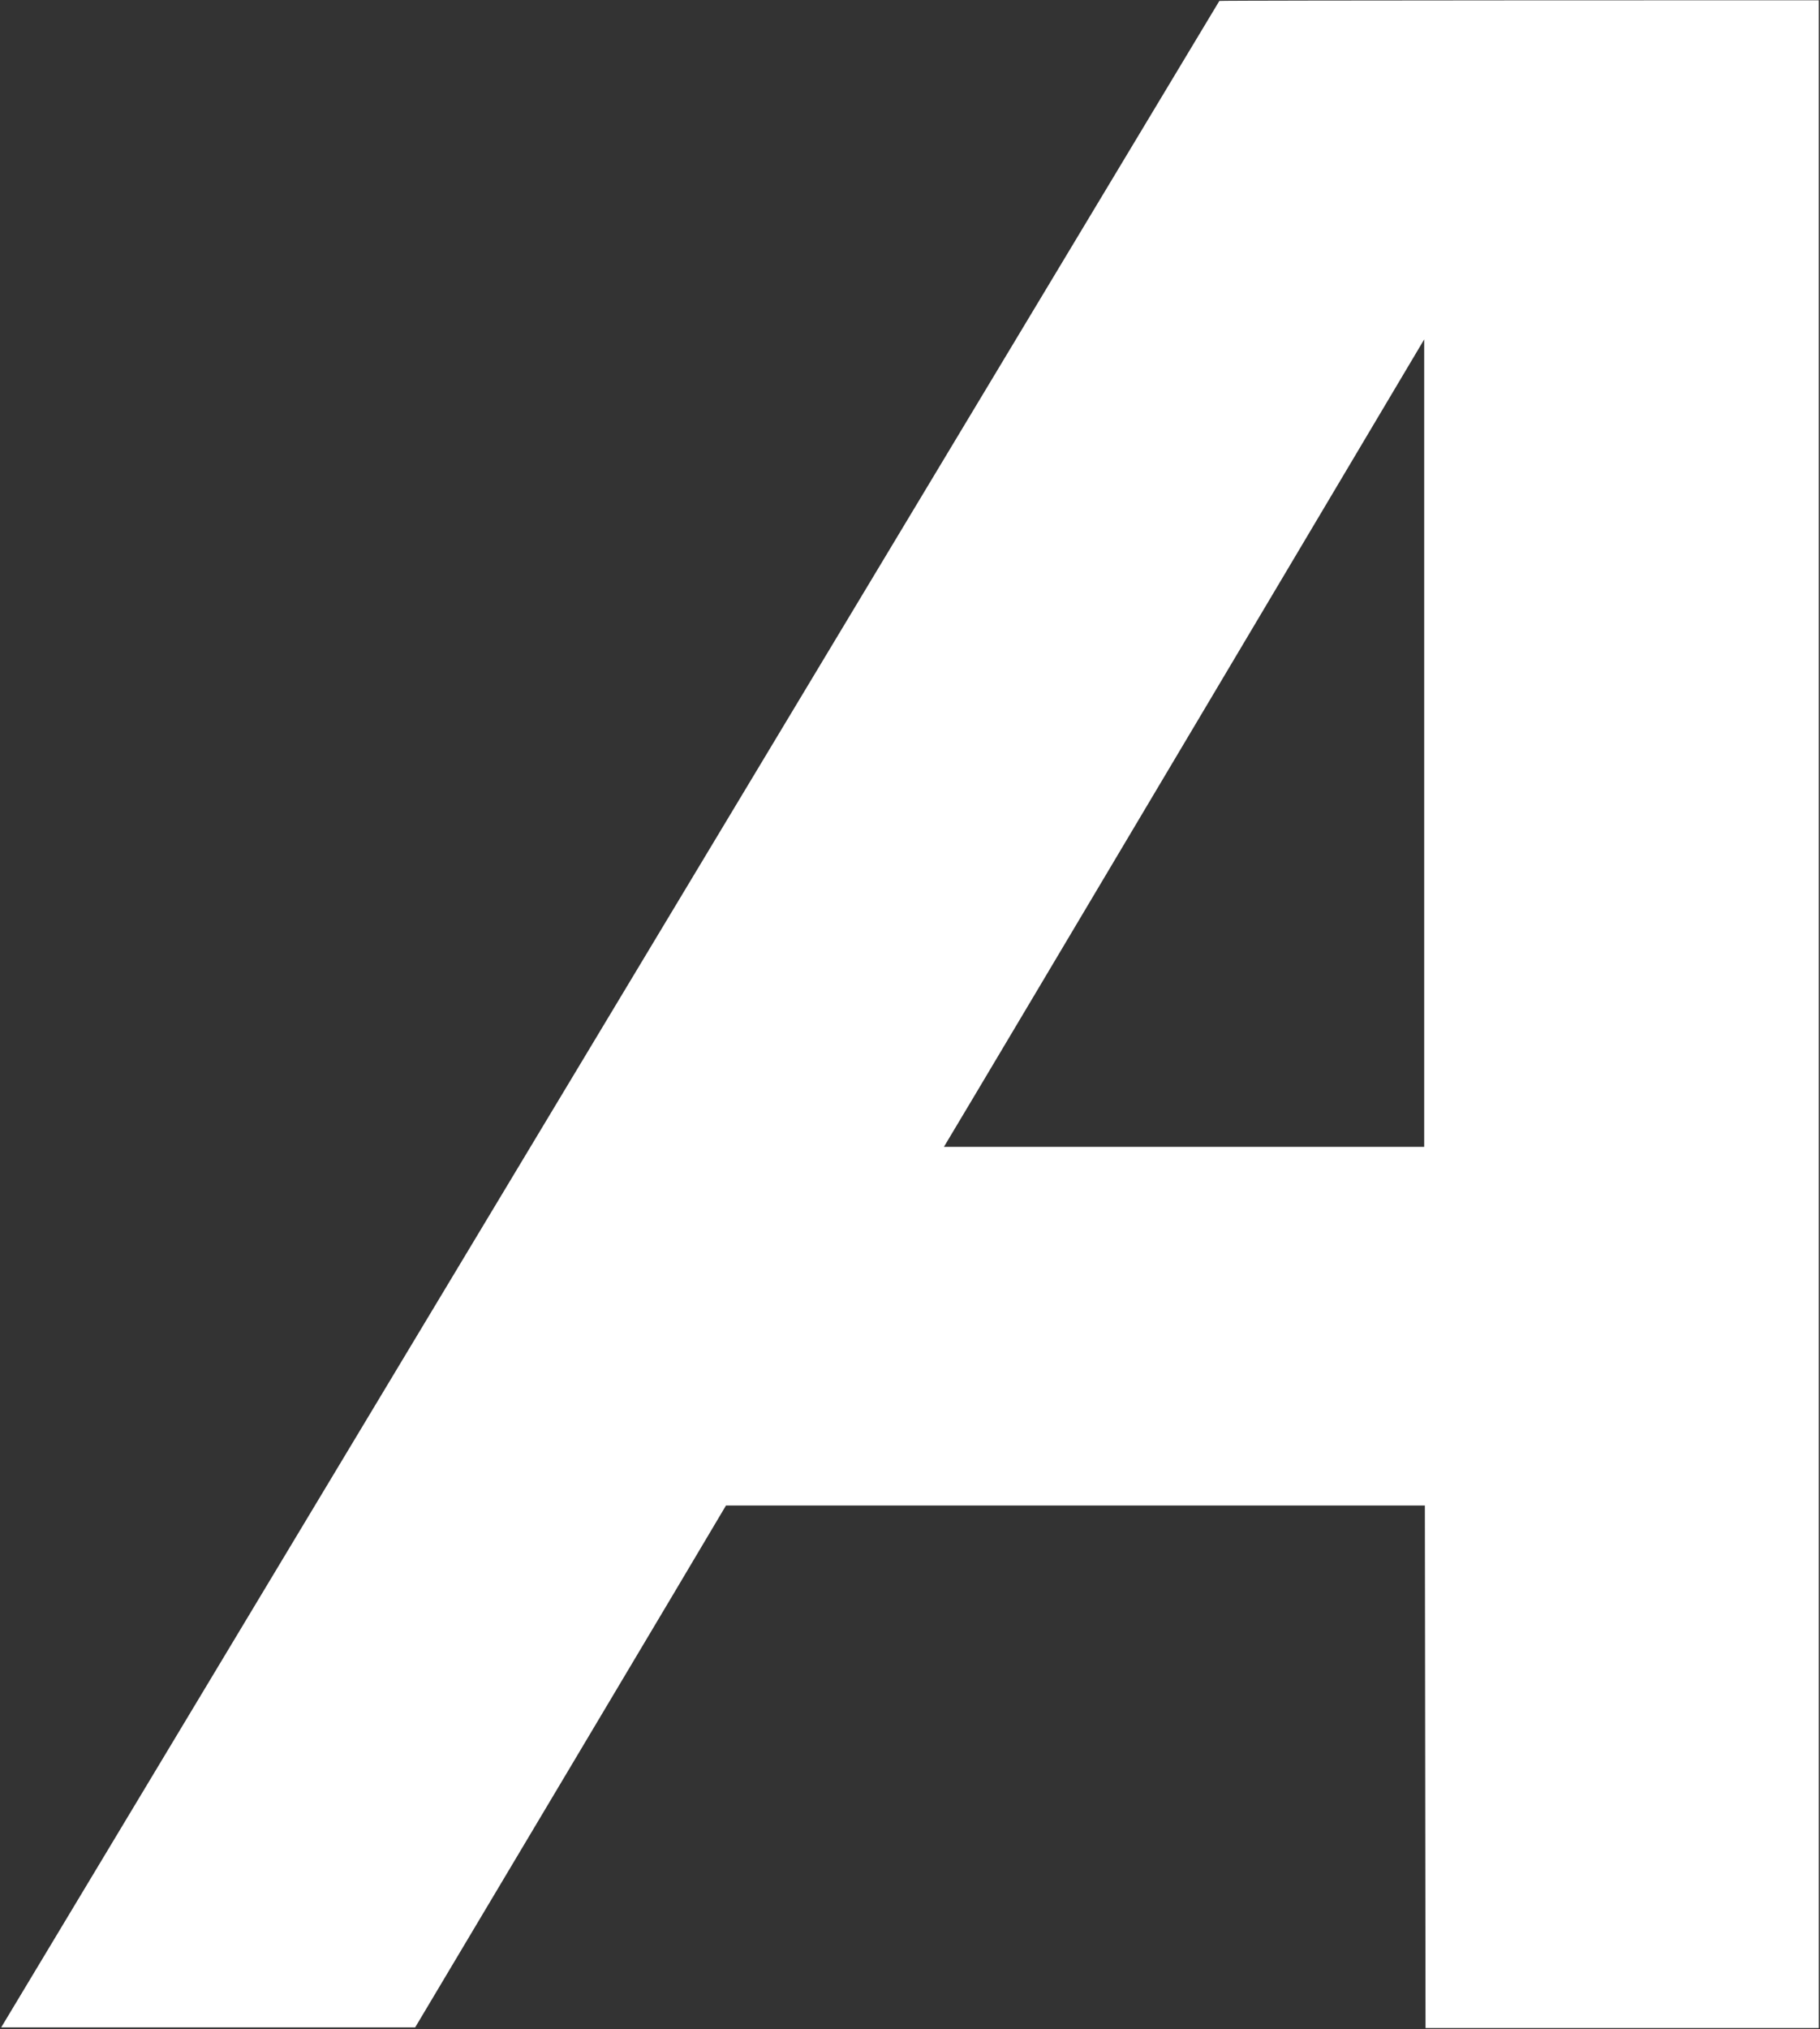 <svg version="1.2" xmlns="http://www.w3.org/2000/svg" viewBox="0 0 1362 1518" width="1362" height="1518">
	<rect x="0" y="0" width="1362" height="1518" fill="#333333" stroke="none"/>
	<title>ALL_BIG copy-svg</title>
	<style>
		.s0 { fill: #ffffff } 
	</style>
	<g id="Layer">
		<path id="Layer" fill-rule="evenodd" class="s0" d="m1361.1 0.2v1516.9h-294.3l-0.5-390.9h-523c-7.6 13.2-232.6 390.4-232.6 390.4h-309.8l911.6-1515.9c0-0.5 448.6-0.5 448.6-0.5zm-295.3 253.7c0 0-337.2 567.3-359.4 604h359.4z"/>
	</g>
</svg>